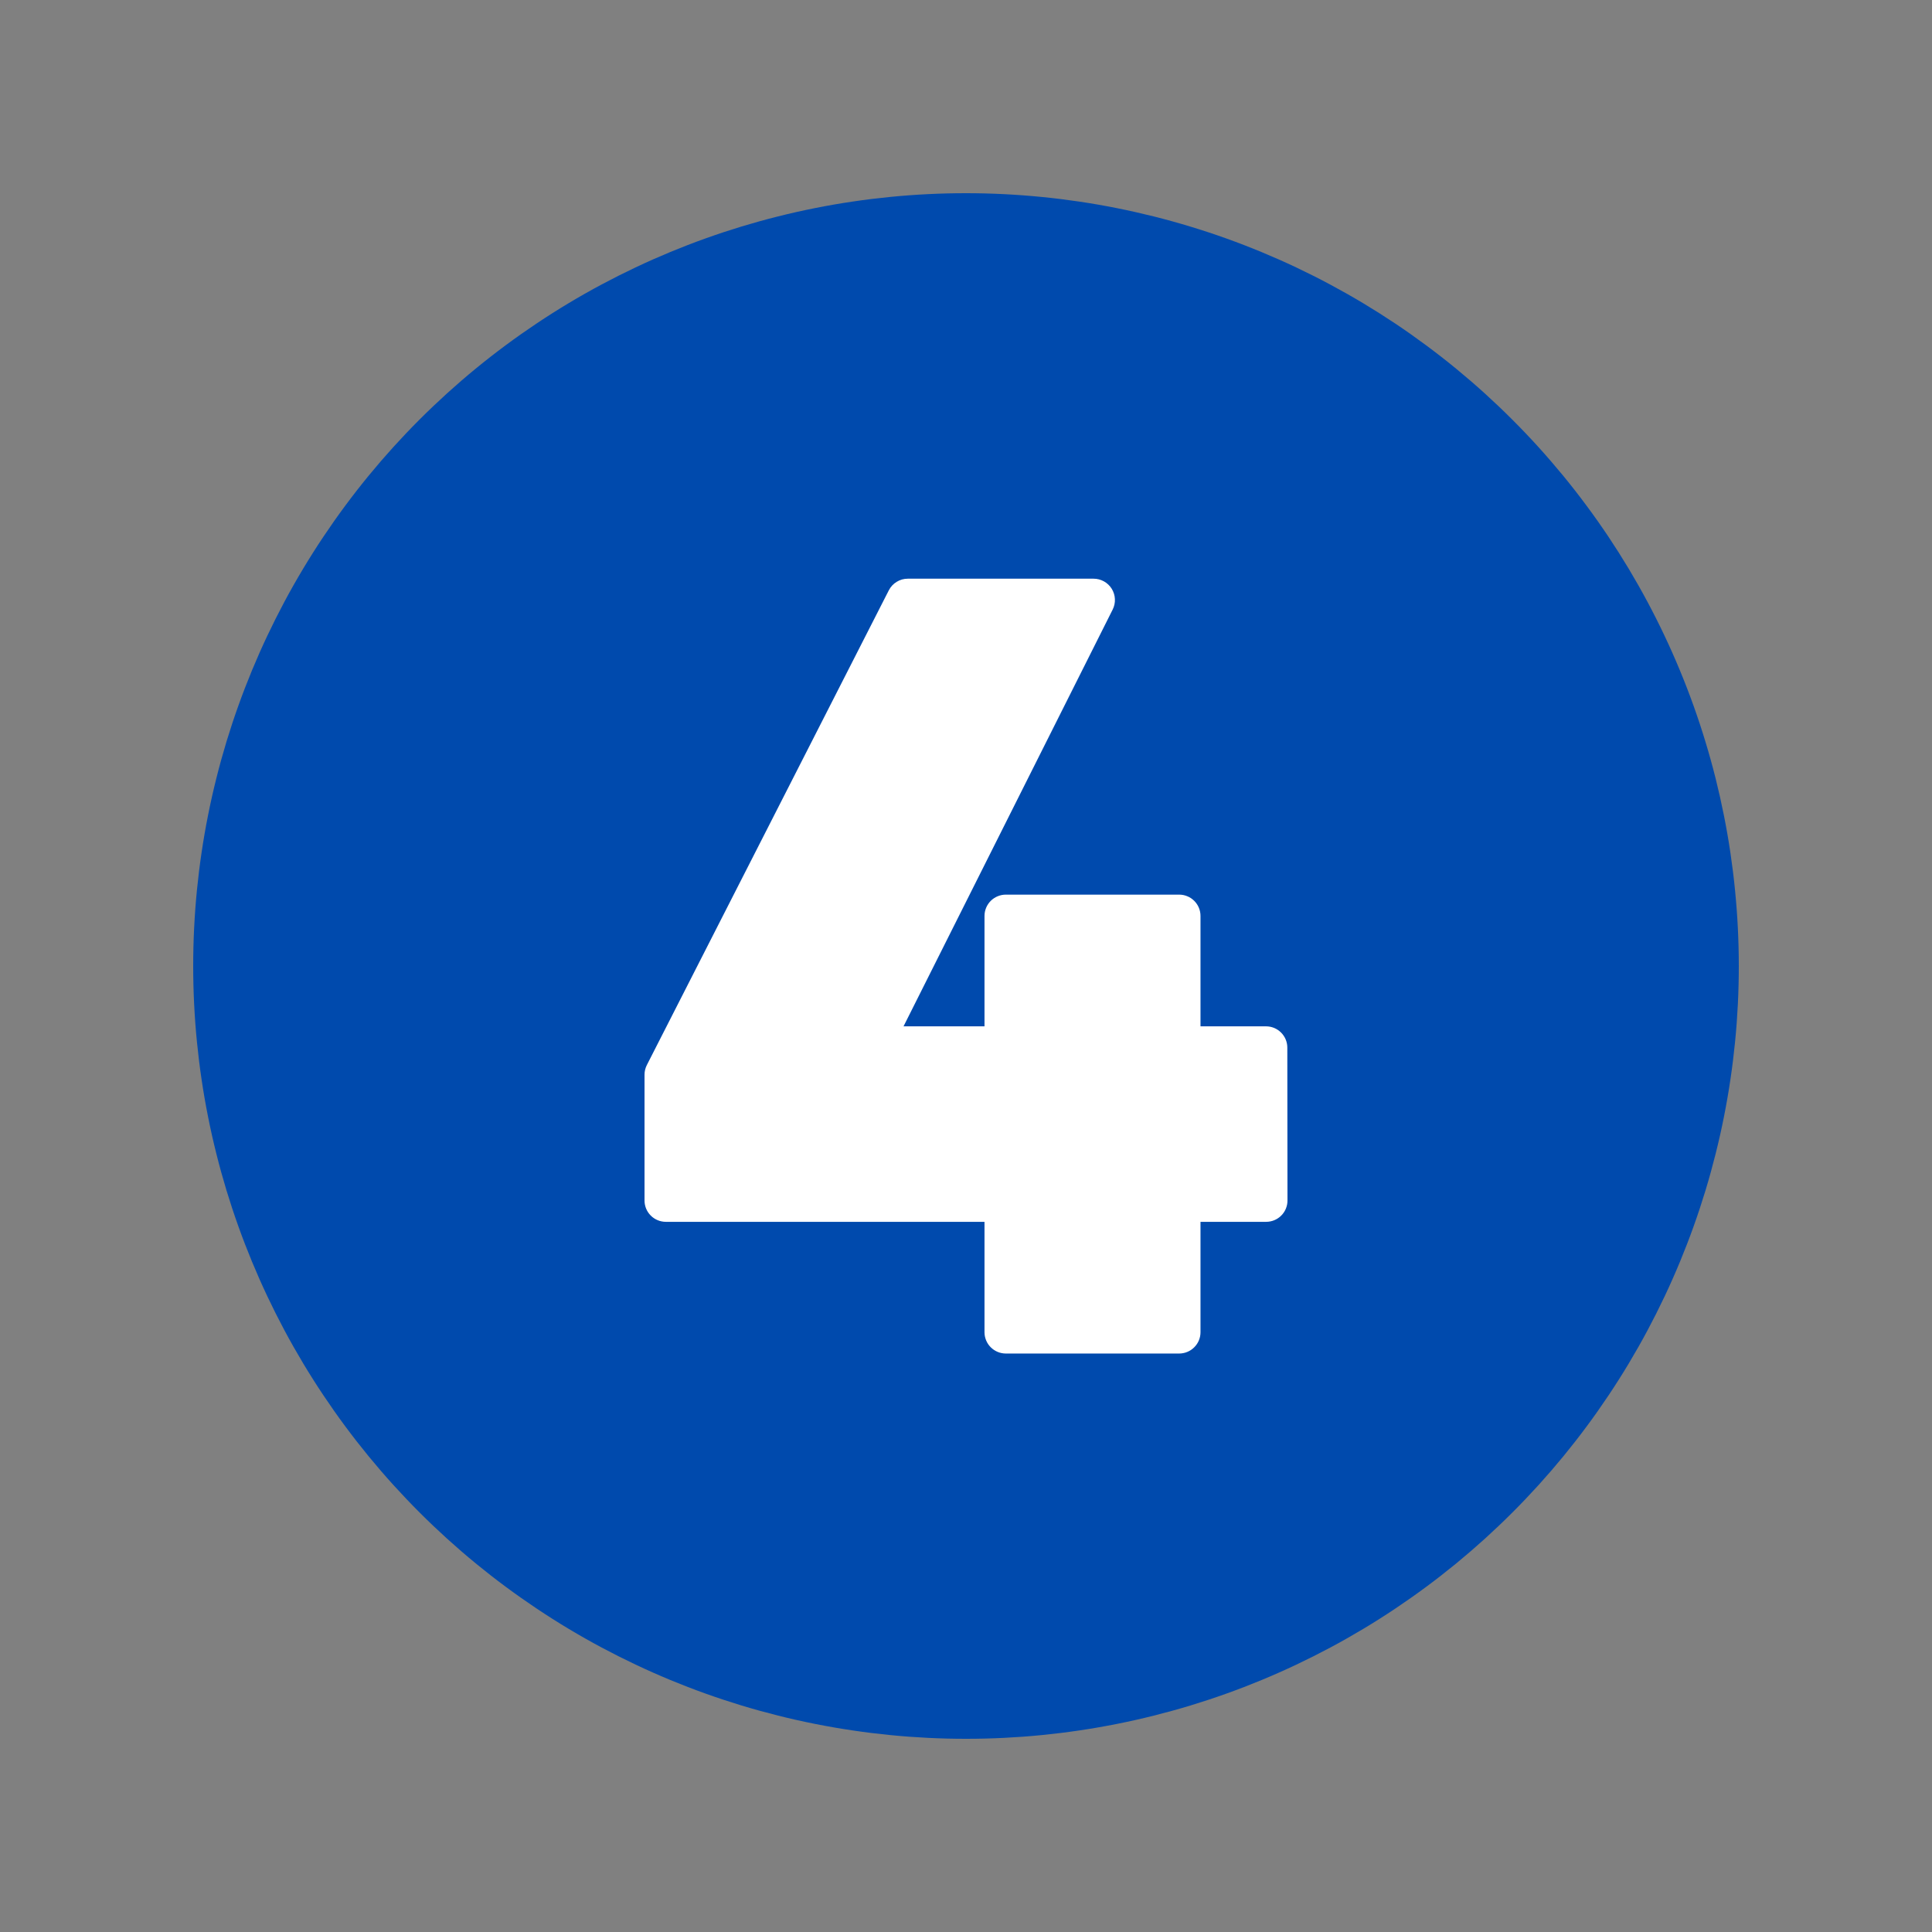 <svg xmlns="http://www.w3.org/2000/svg" xmlns:xlink="http://www.w3.org/1999/xlink" width="500" zoomAndPan="magnify" viewBox="0 0 375 375" height="500" preserveAspectRatio="xMidYMid meet" version="1.0"><rect x="0" y="0" width="375" height="375" fill="#808080" stroke="none"/><defs><clipPath id="3c5a2eff14"><path d="M 104.383 91.984 L 270.617 91.984 L 270.617 283 L 104.383 283 Z M 104.383 91.984 " clip-rule="nonzero"/></clipPath><clipPath id="895ac5414d"><path d="M 37.5 37.5 L 337.5 37.5 L 337.5 337.5 L 37.5 337.5 Z M 37.5 37.5 " clip-rule="nonzero"/></clipPath></defs><g clip-path="url(#3c5a2eff14)"><path fill="#ffffff" d="M 104.383 91.984 L 270.789 91.984 L 270.789 283 L 104.383 283 Z M 104.383 91.984 " fill-opacity="1" fill-rule="nonzero"/></g><g clip-path="url(#895ac5414d)"><path fill="#004aad" d="M 187.5 37.5 C 185.047 37.5 182.59 37.559 180.141 37.68 C 177.688 37.801 175.242 37.98 172.797 38.223 C 170.355 38.465 167.918 38.762 165.492 39.125 C 163.062 39.484 160.645 39.902 158.238 40.383 C 155.828 40.859 153.434 41.398 151.055 41.996 C 148.672 42.59 146.305 43.246 143.957 43.957 C 141.609 44.672 139.277 45.441 136.965 46.27 C 134.656 47.094 132.367 47.98 130.098 48.918 C 127.828 49.859 125.586 50.852 123.367 51.902 C 121.148 52.953 118.957 54.055 116.789 55.211 C 114.625 56.367 112.488 57.578 110.383 58.84 C 108.277 60.102 106.207 61.414 104.164 62.781 C 102.125 64.145 100.117 65.555 98.145 67.02 C 96.172 68.48 94.238 69.992 92.34 71.547 C 90.441 73.105 88.586 74.707 86.766 76.355 C 84.945 78.008 83.168 79.699 81.434 81.434 C 79.699 83.168 78.008 84.945 76.355 86.766 C 74.707 88.586 73.105 90.445 71.547 92.34 C 69.992 94.238 68.48 96.172 67.02 98.145 C 65.555 100.117 64.145 102.125 62.781 104.164 C 61.414 106.207 60.102 108.277 58.84 110.383 C 57.578 112.488 56.367 114.625 55.211 116.789 C 54.055 118.957 52.953 121.148 51.902 123.367 C 50.852 125.586 49.859 127.828 48.918 130.098 C 47.98 132.367 47.094 134.656 46.27 136.965 C 45.441 139.277 44.672 141.609 43.957 143.957 C 43.246 146.305 42.59 148.672 41.996 151.055 C 41.398 153.434 40.859 155.828 40.383 158.238 C 39.902 160.645 39.484 163.062 39.125 165.492 C 38.762 167.918 38.465 170.355 38.223 172.797 C 37.98 175.242 37.801 177.688 37.68 180.141 C 37.559 182.59 37.5 185.047 37.5 187.5 C 37.5 189.953 37.559 192.41 37.68 194.859 C 37.801 197.312 37.98 199.758 38.223 202.203 C 38.465 204.645 38.762 207.082 39.125 209.508 C 39.484 211.938 39.902 214.355 40.383 216.762 C 40.859 219.172 41.398 221.566 41.996 223.945 C 42.59 226.328 43.246 228.695 43.957 231.043 C 44.672 233.391 45.441 235.723 46.27 238.035 C 47.094 240.344 47.98 242.633 48.918 244.902 C 49.859 247.172 50.852 249.414 51.902 251.633 C 52.953 253.852 54.055 256.043 55.211 258.211 C 56.367 260.375 57.578 262.508 58.84 264.617 C 60.102 266.723 61.414 268.793 62.781 270.836 C 64.145 272.875 65.555 274.883 67.02 276.855 C 68.48 278.828 69.992 280.762 71.547 282.66 C 73.105 284.555 74.707 286.414 76.355 288.234 C 78.008 290.051 79.699 291.832 81.434 293.566 C 83.168 295.301 84.945 296.992 86.766 298.645 C 88.586 300.293 90.441 301.895 92.34 303.453 C 94.238 305.008 96.172 306.52 98.145 307.98 C 100.117 309.445 102.125 310.855 104.164 312.219 C 106.207 313.586 108.277 314.898 110.383 316.16 C 112.488 317.422 114.625 318.633 116.789 319.789 C 118.957 320.945 121.148 322.047 123.367 323.098 C 125.586 324.148 127.828 325.141 130.098 326.082 C 132.367 327.02 134.656 327.906 136.965 328.73 C 139.277 329.559 141.609 330.328 143.957 331.043 C 146.305 331.754 148.672 332.406 151.055 333.004 C 153.434 333.602 155.828 334.141 158.238 334.617 C 160.645 335.098 163.062 335.516 165.492 335.875 C 167.918 336.238 170.355 336.535 172.797 336.777 C 175.242 337.02 177.688 337.199 180.141 337.32 C 182.59 337.441 185.047 337.5 187.5 337.5 C 189.953 337.5 192.41 337.441 194.859 337.32 C 197.312 337.199 199.758 337.02 202.203 336.777 C 204.645 336.535 207.082 336.238 209.508 335.875 C 211.938 335.516 214.355 335.098 216.762 334.617 C 219.172 334.141 221.566 333.602 223.945 333.004 C 226.328 332.406 228.695 331.754 231.043 331.043 C 233.391 330.328 235.723 329.559 238.035 328.73 C 240.344 327.906 242.633 327.02 244.902 326.082 C 247.172 325.141 249.414 324.148 251.633 323.098 C 253.852 322.047 256.043 320.945 258.211 319.789 C 260.375 318.633 262.508 317.422 264.617 316.16 C 266.723 314.898 268.793 313.586 270.836 312.219 C 272.875 310.855 274.883 309.445 276.855 307.98 C 278.828 306.52 280.762 305.008 282.66 303.453 C 284.555 301.895 286.414 300.293 288.234 298.645 C 290.051 296.992 291.832 295.301 293.566 293.566 C 295.301 291.832 296.992 290.051 298.645 288.234 C 300.293 286.414 301.895 284.555 303.453 282.66 C 305.008 280.762 306.52 278.828 307.98 276.855 C 309.445 274.883 310.855 272.875 312.219 270.836 C 313.586 268.793 314.898 266.723 316.16 264.617 C 317.422 262.508 318.633 260.375 319.789 258.211 C 320.945 256.043 322.047 253.852 323.098 251.633 C 324.148 249.414 325.141 247.172 326.082 244.902 C 327.02 242.633 327.906 240.344 328.73 238.035 C 329.559 235.723 330.328 233.391 331.043 231.043 C 331.754 228.695 332.406 226.328 333.004 223.945 C 333.602 221.566 334.141 219.172 334.617 216.762 C 335.098 214.355 335.516 211.938 335.875 209.508 C 336.238 207.082 336.535 204.645 336.777 202.203 C 337.02 199.758 337.199 197.312 337.32 194.859 C 337.441 192.41 337.5 189.953 337.5 187.5 C 337.5 185.047 337.438 182.594 337.316 180.141 C 337.195 177.688 337.012 175.242 336.77 172.801 C 336.531 170.355 336.227 167.922 335.867 165.492 C 335.508 163.066 335.086 160.648 334.605 158.242 C 334.125 155.836 333.586 153.441 332.992 151.059 C 332.395 148.68 331.738 146.312 331.023 143.965 C 330.312 141.617 329.543 139.285 328.715 136.977 C 327.887 134.664 327.004 132.375 326.062 130.109 C 325.121 127.84 324.129 125.598 323.078 123.379 C 322.027 121.16 320.926 118.969 319.766 116.805 C 318.609 114.641 317.398 112.504 316.137 110.398 C 314.875 108.297 313.562 106.223 312.199 104.18 C 310.836 102.141 309.422 100.137 307.957 98.164 C 306.496 96.191 304.988 94.258 303.43 92.359 C 301.871 90.465 300.27 88.605 298.621 86.785 C 296.973 84.969 295.281 83.191 293.543 81.457 C 291.809 79.719 290.031 78.027 288.215 76.379 C 286.395 74.73 284.535 73.129 282.641 71.57 C 280.742 70.012 278.809 68.504 276.836 67.043 C 274.863 65.578 272.859 64.164 270.82 62.801 C 268.777 61.438 266.703 60.125 264.602 58.863 C 262.496 57.602 260.359 56.391 258.195 55.234 C 256.031 54.074 253.84 52.973 251.621 51.922 C 249.402 50.871 247.16 49.879 244.891 48.938 C 242.625 47.996 240.336 47.113 238.023 46.285 C 235.715 45.457 233.383 44.688 231.035 43.977 C 228.688 43.262 226.32 42.605 223.941 42.008 C 221.559 41.414 219.164 40.875 216.758 40.395 C 214.352 39.914 211.934 39.492 209.508 39.133 C 207.078 38.773 204.645 38.469 202.199 38.23 C 199.758 37.988 197.312 37.805 194.859 37.684 C 192.406 37.562 189.953 37.5 187.5 37.5 Z M 249.898 233.016 C 249.898 233.289 249.875 233.559 249.82 233.824 C 249.766 234.09 249.688 234.352 249.586 234.602 C 249.48 234.852 249.355 235.09 249.203 235.316 C 249.051 235.543 248.879 235.75 248.688 235.941 C 248.496 236.137 248.285 236.309 248.062 236.457 C 247.836 236.609 247.598 236.734 247.344 236.84 C 247.094 236.945 246.836 237.023 246.57 237.074 C 246.305 237.129 246.035 237.156 245.762 237.156 L 233.016 237.156 L 233.016 258.578 C 233.016 258.852 232.992 259.121 232.938 259.387 C 232.883 259.652 232.805 259.91 232.703 260.164 C 232.598 260.414 232.473 260.652 232.32 260.879 C 232.168 261.105 231.996 261.312 231.805 261.504 C 231.613 261.699 231.402 261.867 231.18 262.02 C 230.953 262.172 230.715 262.297 230.461 262.402 C 230.211 262.508 229.953 262.586 229.688 262.637 C 229.422 262.691 229.152 262.719 228.879 262.719 L 195.227 262.719 C 194.957 262.719 194.688 262.691 194.422 262.637 C 194.152 262.586 193.895 262.508 193.645 262.402 C 193.395 262.297 193.156 262.172 192.93 262.02 C 192.703 261.867 192.492 261.699 192.301 261.504 C 192.109 261.312 191.938 261.105 191.785 260.879 C 191.637 260.652 191.508 260.414 191.406 260.164 C 191.301 259.91 191.223 259.652 191.168 259.387 C 191.117 259.121 191.09 258.852 191.09 258.578 L 191.09 237.156 L 129.238 237.156 C 128.965 237.156 128.695 237.129 128.43 237.074 C 128.164 237.023 127.906 236.945 127.656 236.84 C 127.402 236.734 127.164 236.609 126.938 236.457 C 126.715 236.309 126.504 236.137 126.312 235.941 C 126.121 235.75 125.949 235.543 125.797 235.316 C 125.645 235.09 125.52 234.852 125.414 234.602 C 125.312 234.352 125.234 234.09 125.18 233.824 C 125.125 233.559 125.102 233.289 125.102 233.016 L 125.102 208.602 C 125.102 207.938 125.254 207.312 125.555 206.719 L 172.52 114.578 C 172.875 113.887 173.383 113.34 174.043 112.934 C 174.707 112.527 175.426 112.324 176.203 112.324 L 212.266 112.324 C 212.617 112.324 212.965 112.367 213.309 112.457 C 213.648 112.547 213.973 112.676 214.281 112.848 C 214.59 113.02 214.871 113.227 215.125 113.469 C 215.383 113.715 215.602 113.984 215.789 114.285 C 215.973 114.586 216.117 114.906 216.223 115.242 C 216.328 115.578 216.387 115.926 216.402 116.277 C 216.418 116.629 216.391 116.977 216.316 117.324 C 216.242 117.668 216.125 118 215.969 118.312 L 175.375 199.211 L 191.09 199.211 L 191.09 177.785 C 191.09 177.516 191.117 177.246 191.168 176.98 C 191.223 176.711 191.301 176.453 191.406 176.203 C 191.508 175.953 191.637 175.715 191.785 175.488 C 191.938 175.262 192.109 175.051 192.301 174.859 C 192.492 174.668 192.703 174.496 192.93 174.344 C 193.156 174.195 193.395 174.066 193.645 173.965 C 193.895 173.859 194.152 173.781 194.422 173.727 C 194.688 173.676 194.957 173.648 195.227 173.648 L 228.879 173.648 C 229.152 173.648 229.422 173.676 229.688 173.727 C 229.953 173.781 230.211 173.859 230.461 173.965 C 230.715 174.066 230.953 174.195 231.18 174.344 C 231.402 174.496 231.613 174.668 231.805 174.859 C 231.996 175.051 232.168 175.262 232.32 175.488 C 232.473 175.715 232.598 175.953 232.703 176.203 C 232.805 176.453 232.883 176.711 232.938 176.98 C 232.992 177.246 233.016 177.516 233.016 177.785 L 233.016 199.211 L 245.73 199.211 C 246.004 199.211 246.273 199.238 246.539 199.289 C 246.805 199.344 247.062 199.422 247.316 199.523 C 247.566 199.629 247.805 199.758 248.031 199.906 C 248.254 200.059 248.465 200.23 248.656 200.422 C 248.848 200.613 249.02 200.824 249.172 201.051 C 249.324 201.273 249.449 201.516 249.555 201.766 C 249.656 202.016 249.738 202.273 249.789 202.539 C 249.844 202.809 249.867 203.078 249.867 203.348 Z M 249.898 233.016 " fill-opacity="1" fill-rule="evenodd"/></g></svg>